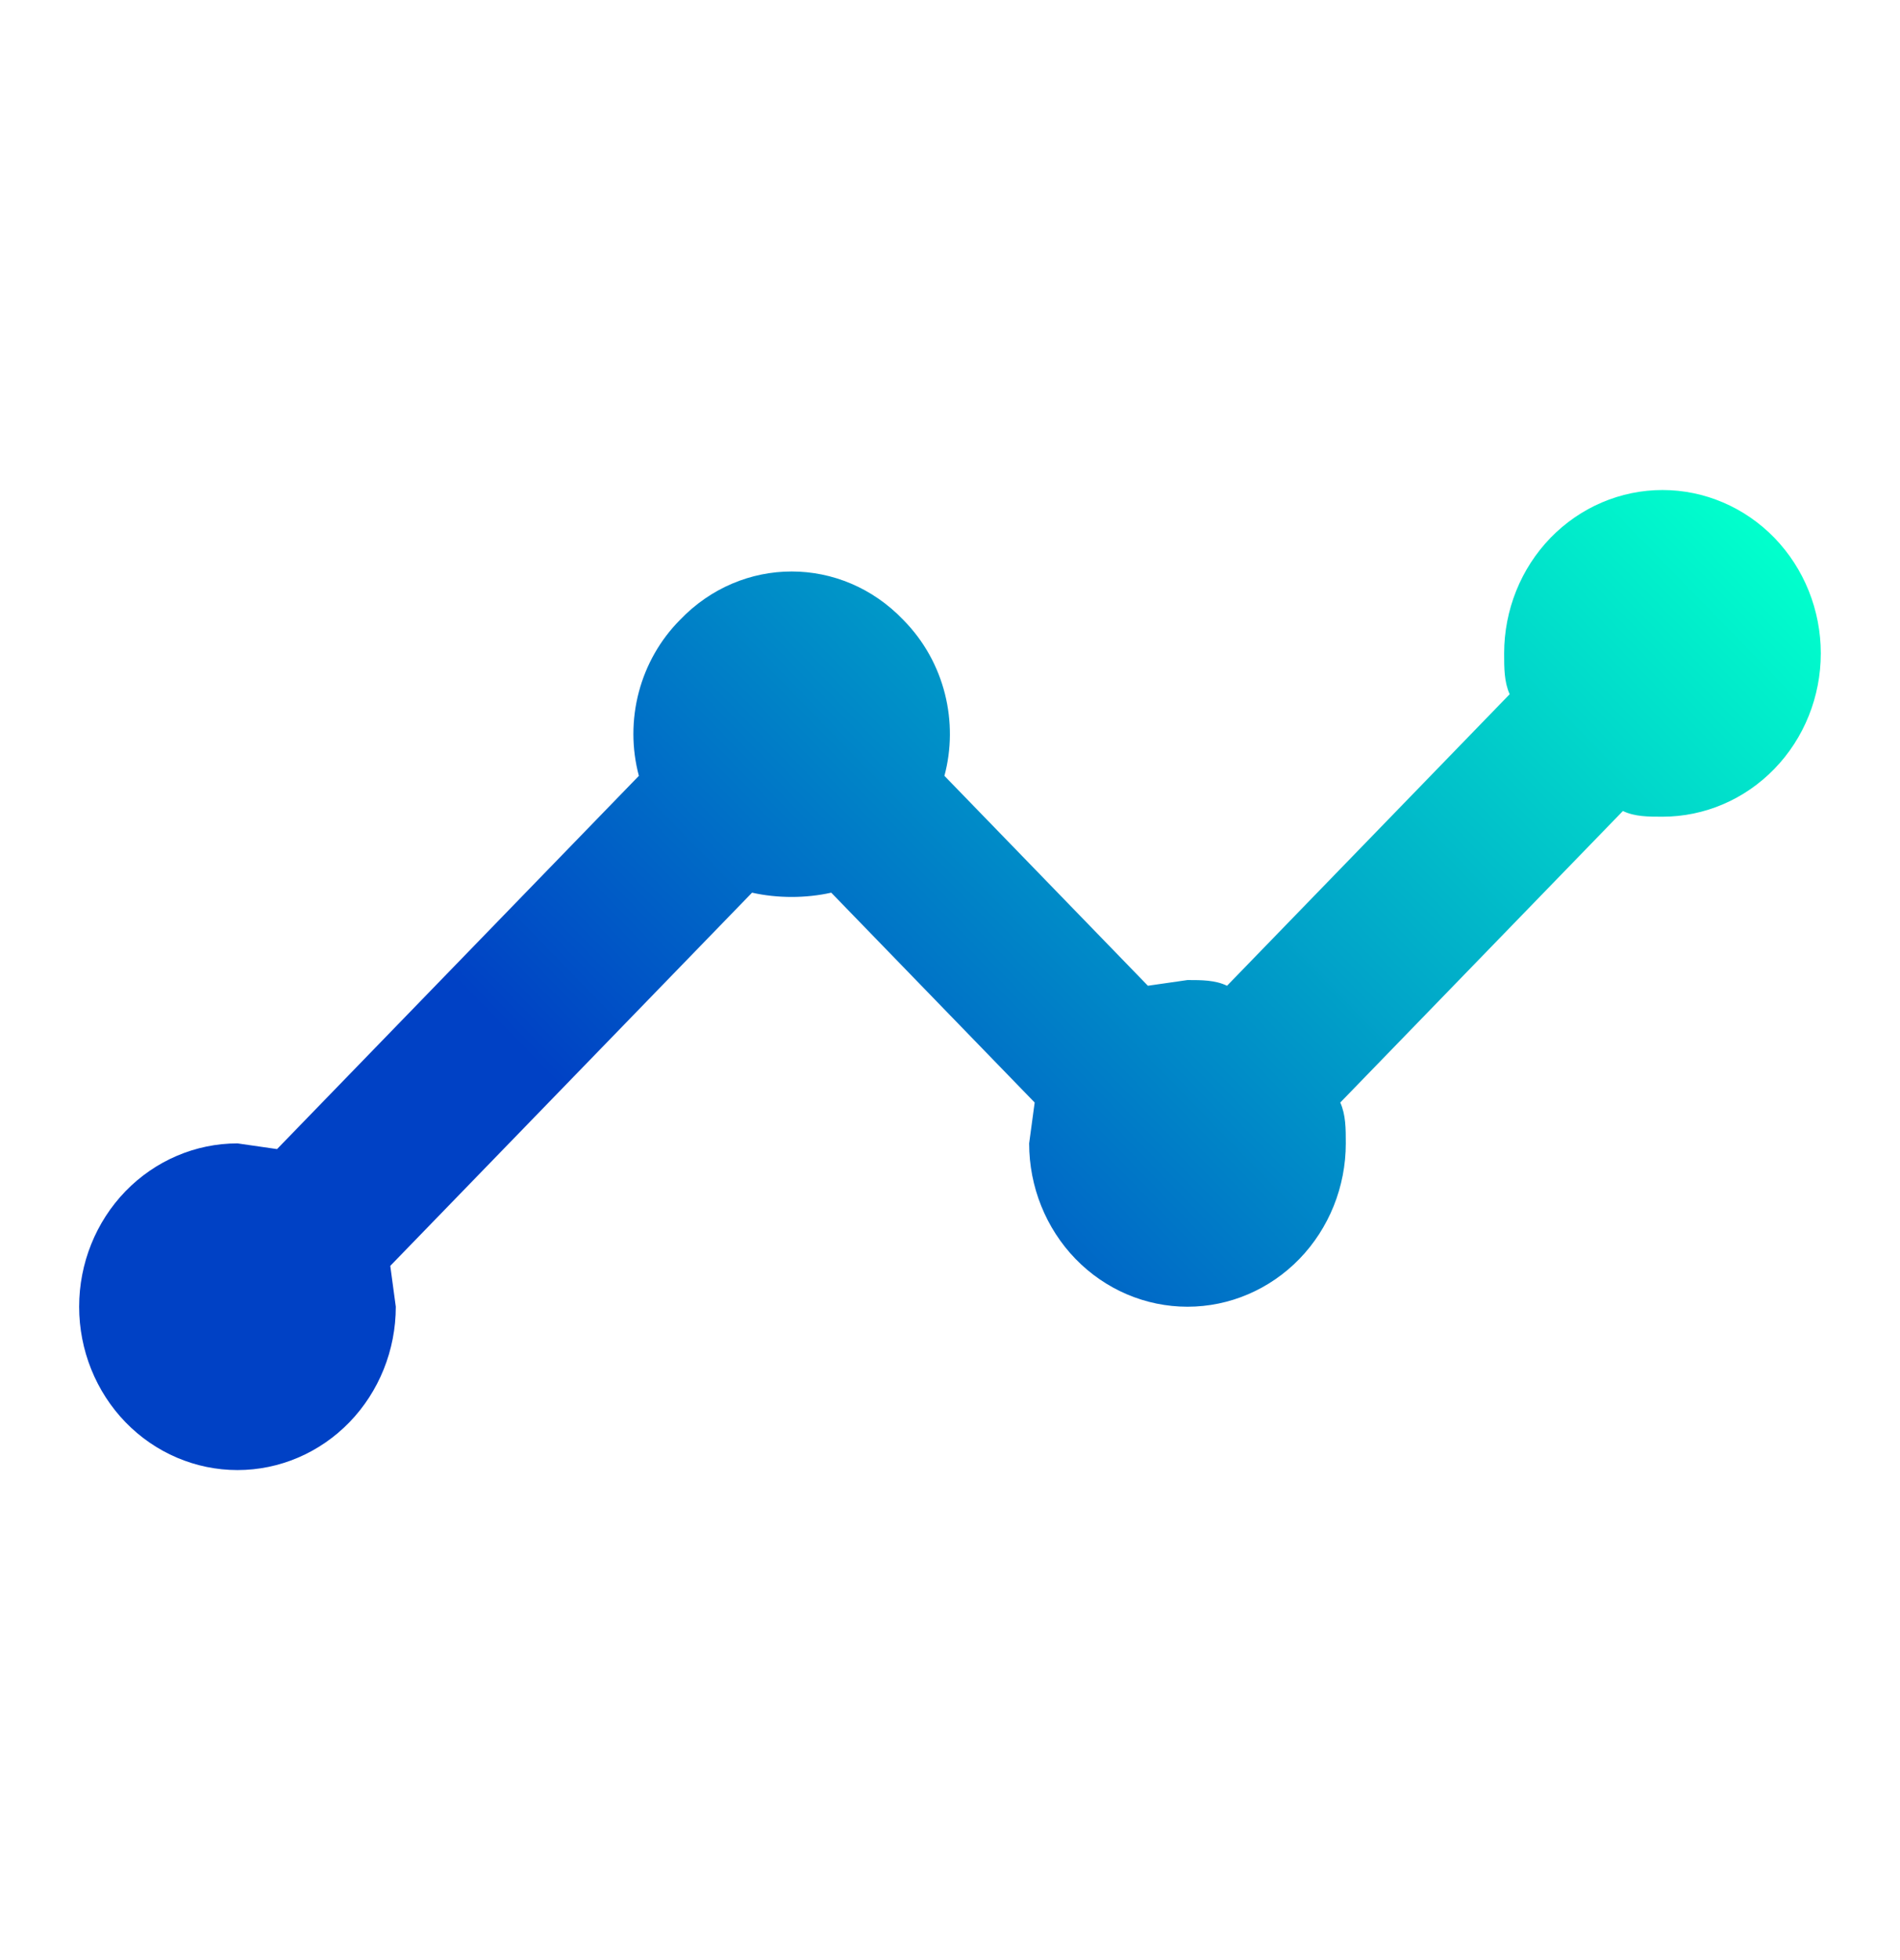 <svg width="32" height="33" viewBox="0 0 32 33" fill="none" xmlns="http://www.w3.org/2000/svg">
<path d="M4 19.25L4.666 19.346L10.76 13.062C10.637 12.601 10.637 12.114 10.759 11.652C10.881 11.19 11.121 10.77 11.453 10.436C12.493 9.35 14.173 9.35 15.213 10.436C15.92 11.151 16.146 12.169 15.906 13.062L19.333 16.596L20 16.5C20.24 16.5 20.466 16.5 20.666 16.596L25.426 11.688C25.333 11.481 25.333 11.248 25.333 11C25.333 10.271 25.614 9.571 26.114 9.055C26.614 8.54 27.292 8.25 28 8.25C28.707 8.25 29.385 8.54 29.885 9.055C30.385 9.571 30.666 10.271 30.666 11C30.666 11.729 30.385 12.429 29.885 12.944C29.385 13.46 28.707 13.75 28 13.75C27.76 13.75 27.533 13.75 27.333 13.654L22.573 18.562C22.666 18.769 22.666 19.003 22.666 19.25C22.666 19.979 22.385 20.679 21.885 21.195C21.385 21.71 20.707 22 20 22C19.292 22 18.614 21.71 18.114 21.195C17.614 20.679 17.333 19.979 17.333 19.25L17.426 18.562L14 15.029C13.573 15.125 13.093 15.125 12.666 15.029L6.573 21.312L6.666 22C6.666 22.729 6.385 23.429 5.885 23.945C5.385 24.46 4.707 24.75 4 24.75C3.292 24.75 2.614 24.46 2.114 23.945C1.614 23.429 1.333 22.729 1.333 22C1.333 21.271 1.614 20.571 2.114 20.055C2.614 19.54 3.292 19.25 4 19.25Z" fill="url(#paint0_linear_7631_58165)"/>
<defs>
<linearGradient id="paint0_linear_7631_58165" x1="29.368" y1="8.708" x2="14.344" y2="23.358" gradientUnits="userSpaceOnUse">
<stop stop-color="#01FFCC"/>
<stop offset="1" stop-color="#0041C5"/>
</linearGradient>
</defs>
</svg>
